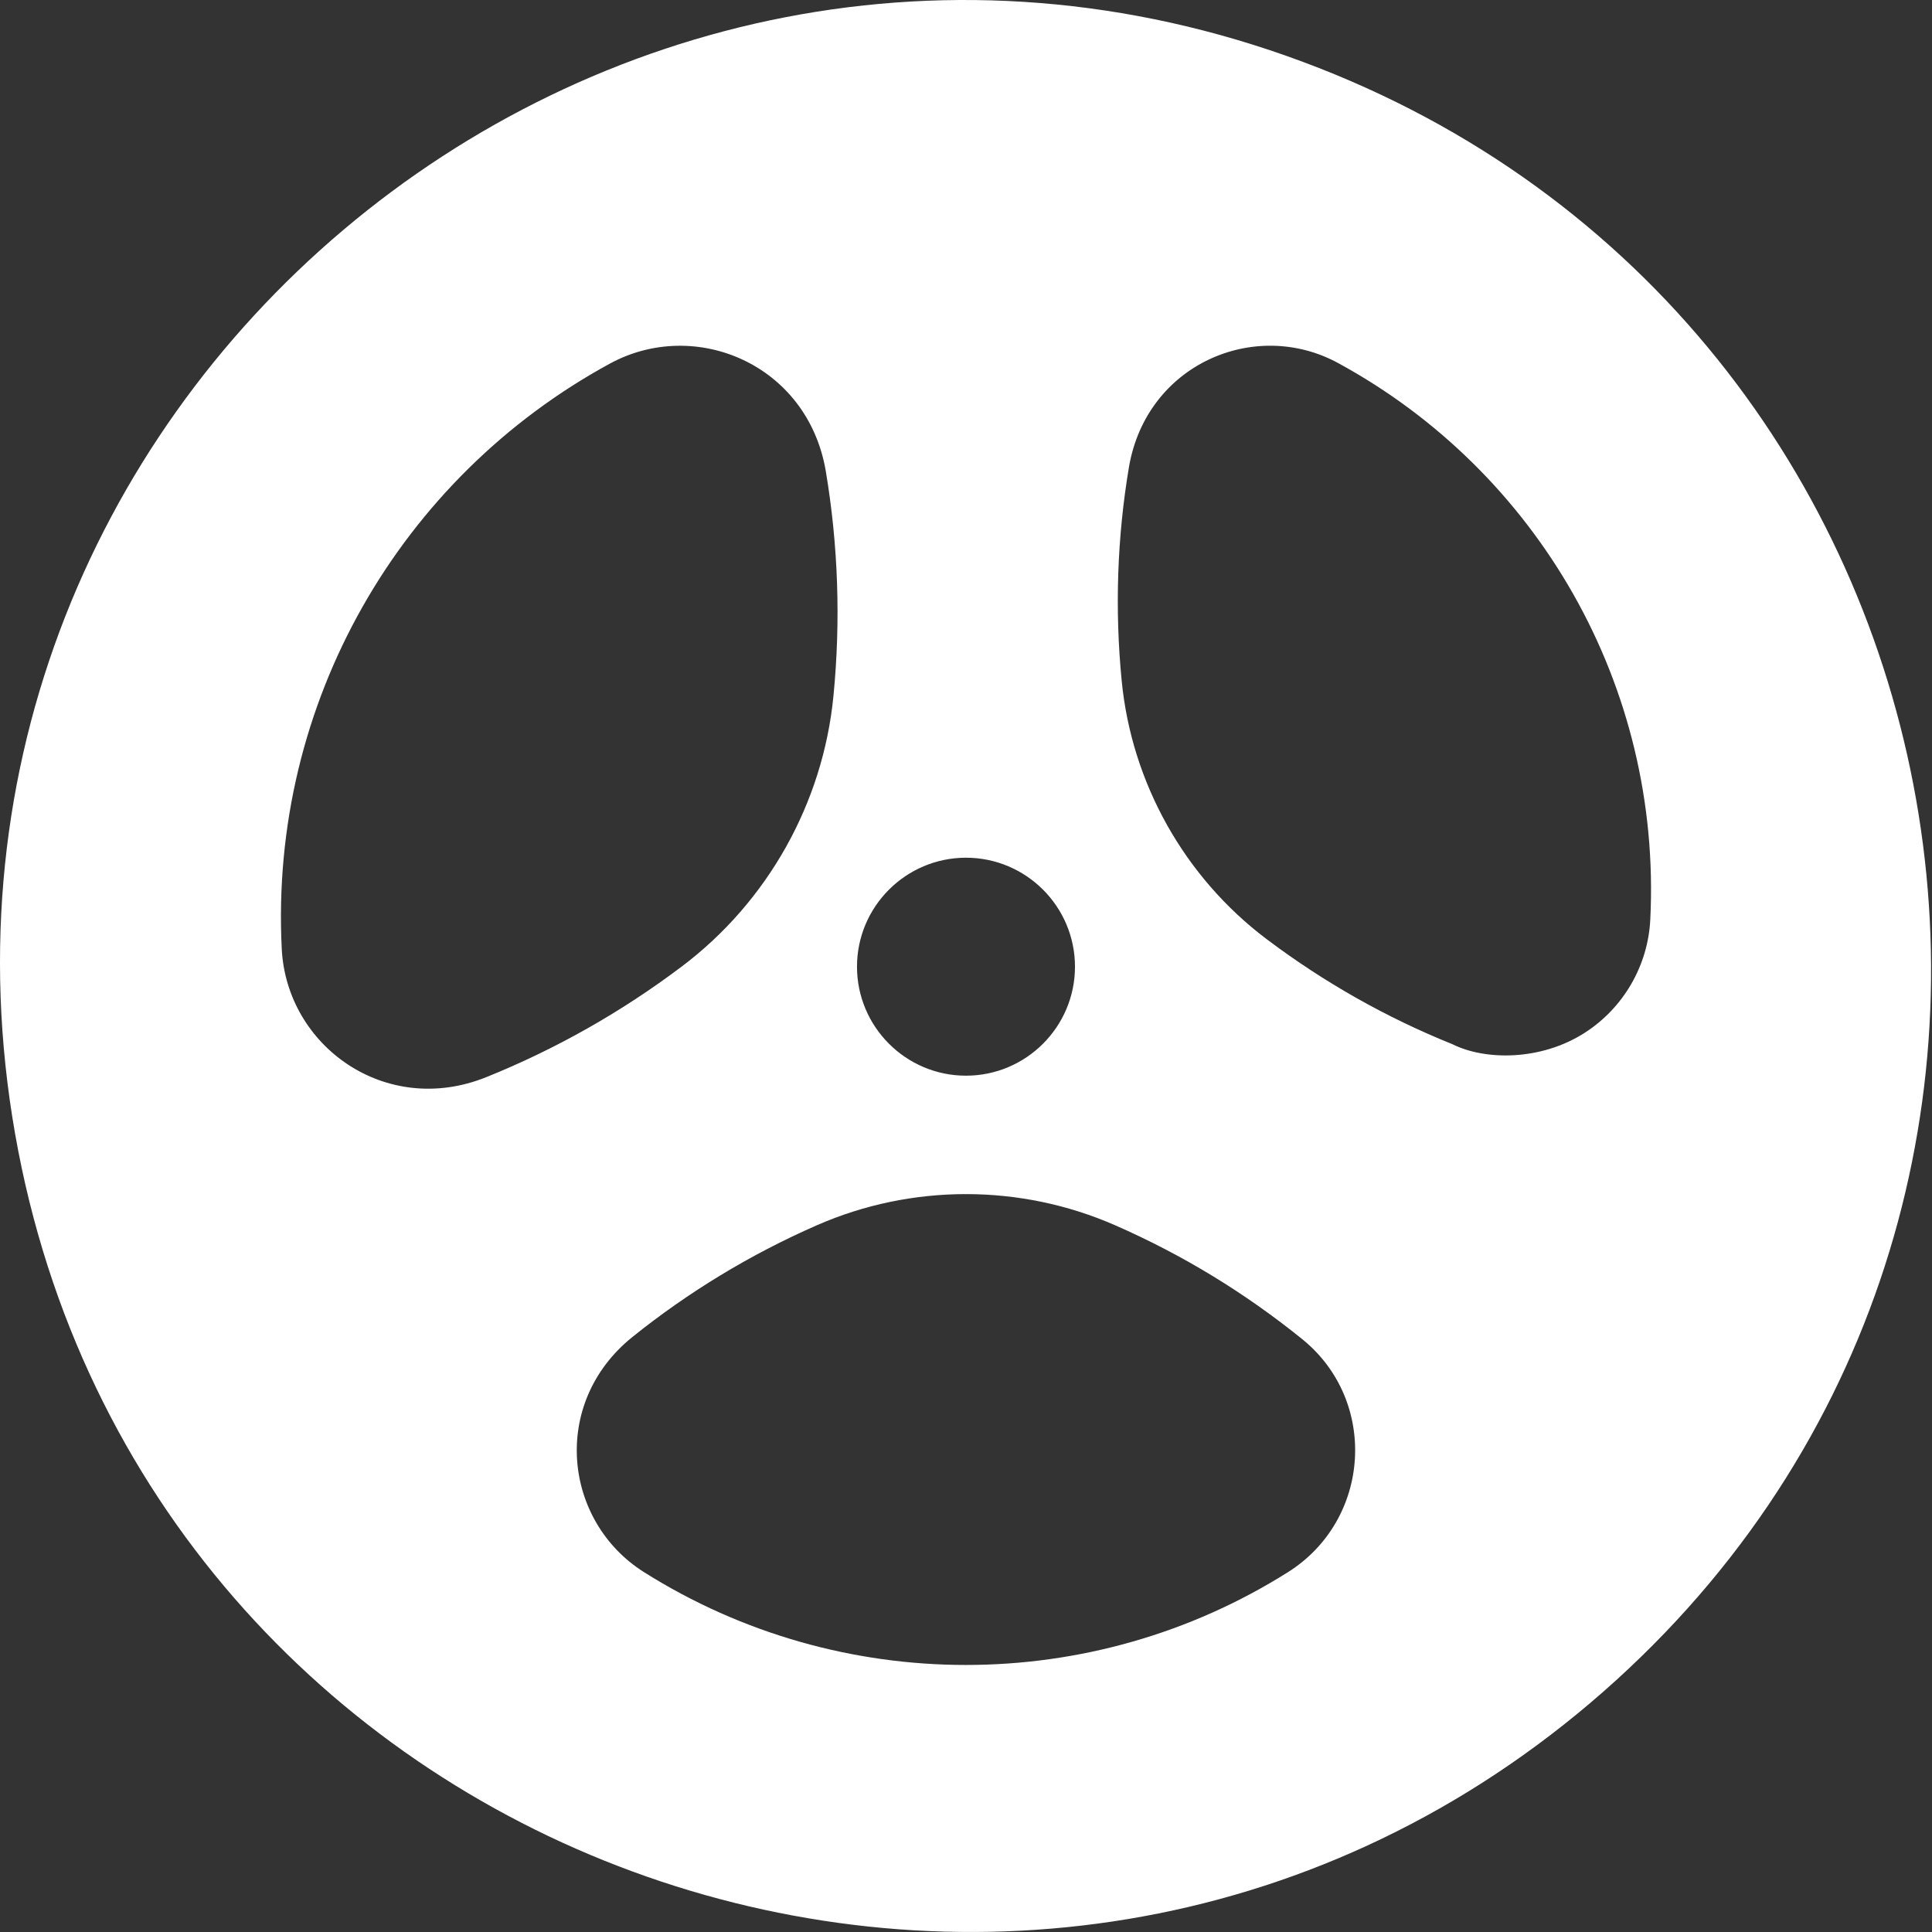 <svg width="100" height="100" viewBox="0 0 100 100" fill="none" xmlns="http://www.w3.org/2000/svg">
<rect x="0" y="0" width="100" height="100" fill="#333333" stroke="none"/>
<path d="M67.44 3.203C31.068 -10.358 -6.485 21.171 0.949 59.594C8.199 97.001 53.301 112.773 82.322 88.136C111.477 63.378 103.067 16.474 67.44 3.203ZM49.999 44.395C53.11 44.395 55.641 46.925 55.641 50.036C55.641 53.146 53.11 55.677 49.999 55.677C46.889 55.677 44.358 53.146 44.358 50.036C44.358 46.925 46.889 44.395 49.999 44.395ZM14.583 49.109C13.944 36.356 20.732 24.718 31.566 18.821C35.983 16.417 41.803 18.851 42.742 24.382C43.386 28.213 43.52 32.13 43.139 36.024C42.599 41.565 39.739 46.668 35.293 50.023C32.168 52.38 28.758 54.309 25.155 55.759C19.966 57.839 14.836 54.155 14.583 49.109ZM66.664 81.375C56.505 87.778 43.499 87.781 33.335 81.375C29.161 78.745 28.482 72.644 32.716 69.216C35.632 66.872 38.845 64.924 42.272 63.423C47.182 61.268 52.816 61.268 57.727 63.423C61.232 64.96 64.442 66.921 67.407 69.317C71.352 72.515 70.965 78.665 66.664 81.375ZM85.418 47.605C85.298 49.982 84.03 52.17 82.026 53.457C79.764 54.909 76.879 54.898 75.178 54.048C71.756 52.672 68.517 50.839 65.549 48.601C61.304 45.397 58.574 40.525 58.058 35.235C57.697 31.536 57.823 27.815 58.434 24.178C59.345 18.837 64.968 16.454 69.262 18.792C79.571 24.404 86.025 35.475 85.418 47.605Z" fill="white"/>
</svg>
